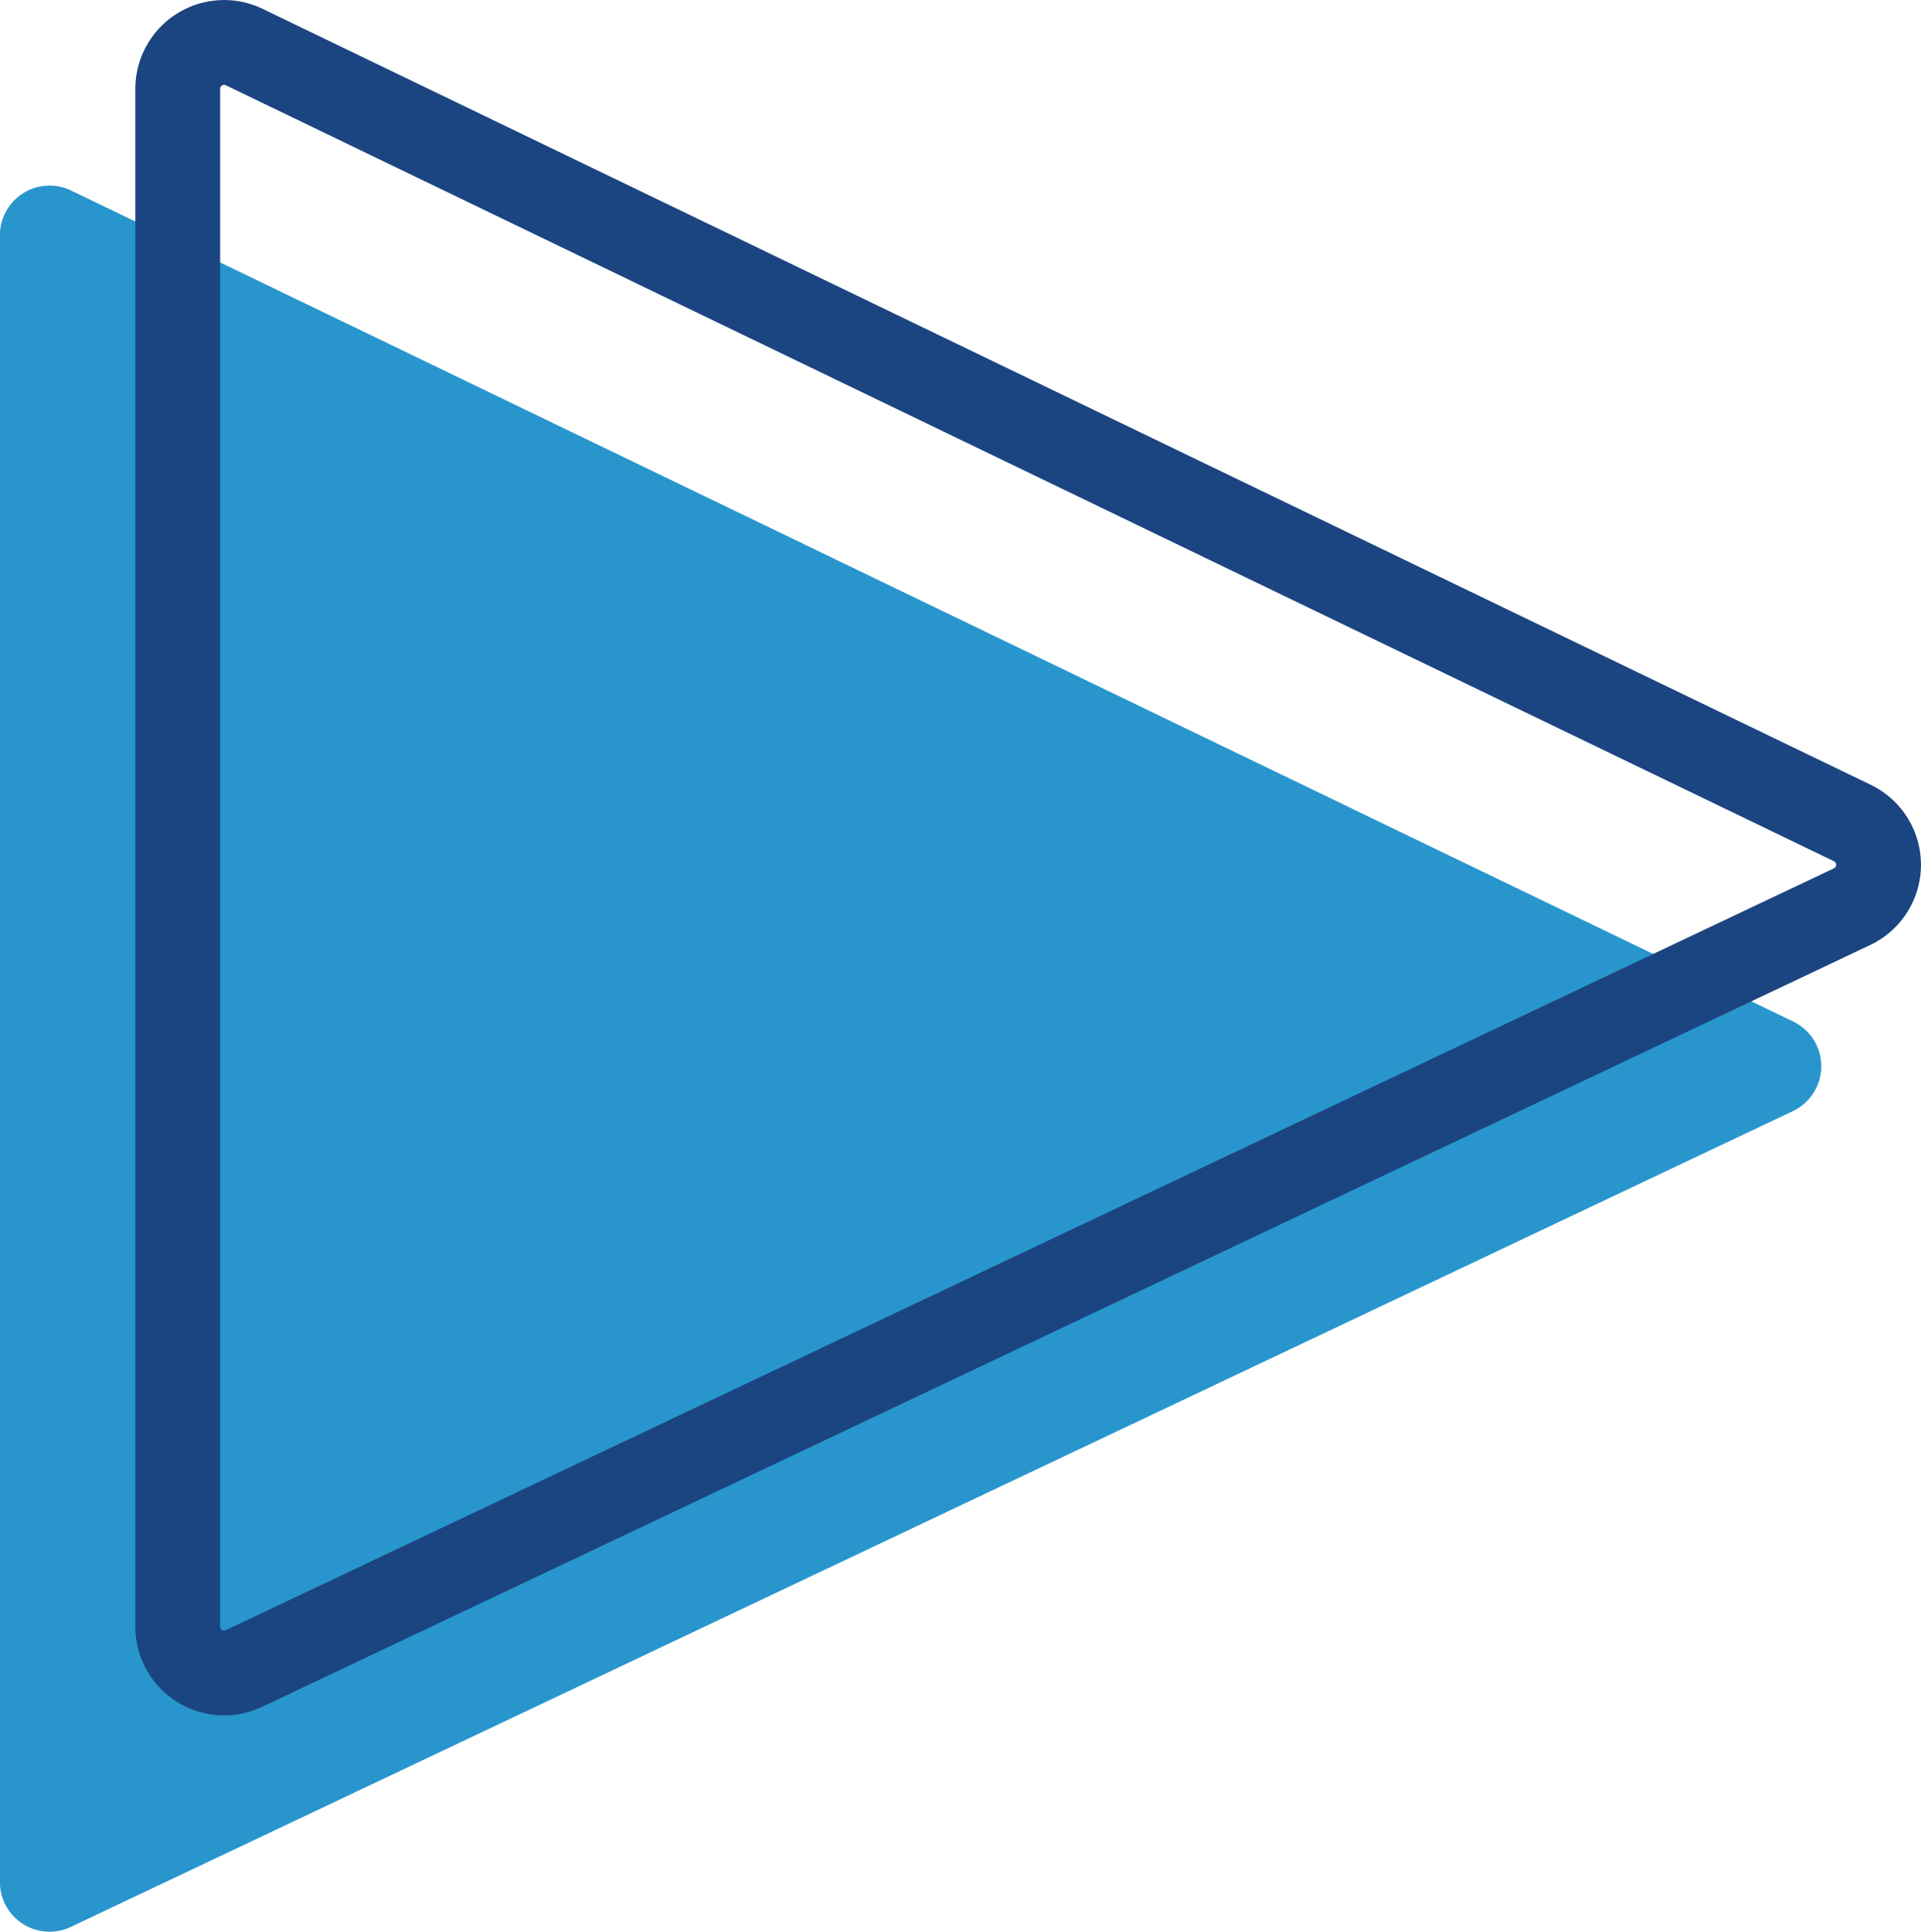 <svg id="Layer_1" data-name="Layer 1" xmlns="http://www.w3.org/2000/svg" viewBox="0 0 67.956 68.328"><defs><style>.cls-1{fill:#2896cd;}.cls-2{fill:none;stroke:#1b4581;stroke-miterlimit:10;stroke-width:3px;}</style></defs><path class="cls-1" d="M94.4,63.569v58.246a1.756,1.756,0,0,0,2.508,1.588l60.918-28.856a1.756,1.756,0,0,0,.011-3.169L96.923,61.987A1.757,1.757,0,0,0,94.4,63.569Z" transform="translate(-94.403 -55.246)"/><path class="cls-2" d="M100.691,58.388v54.393a1.64,1.64,0,0,0,2.342,1.482L159.92,87.316a1.64,1.64,0,0,0,.011-2.959L103.044,56.911A1.64,1.64,0,0,0,100.691,58.388Z" transform="translate(-94.403 -55.246)"/></svg>